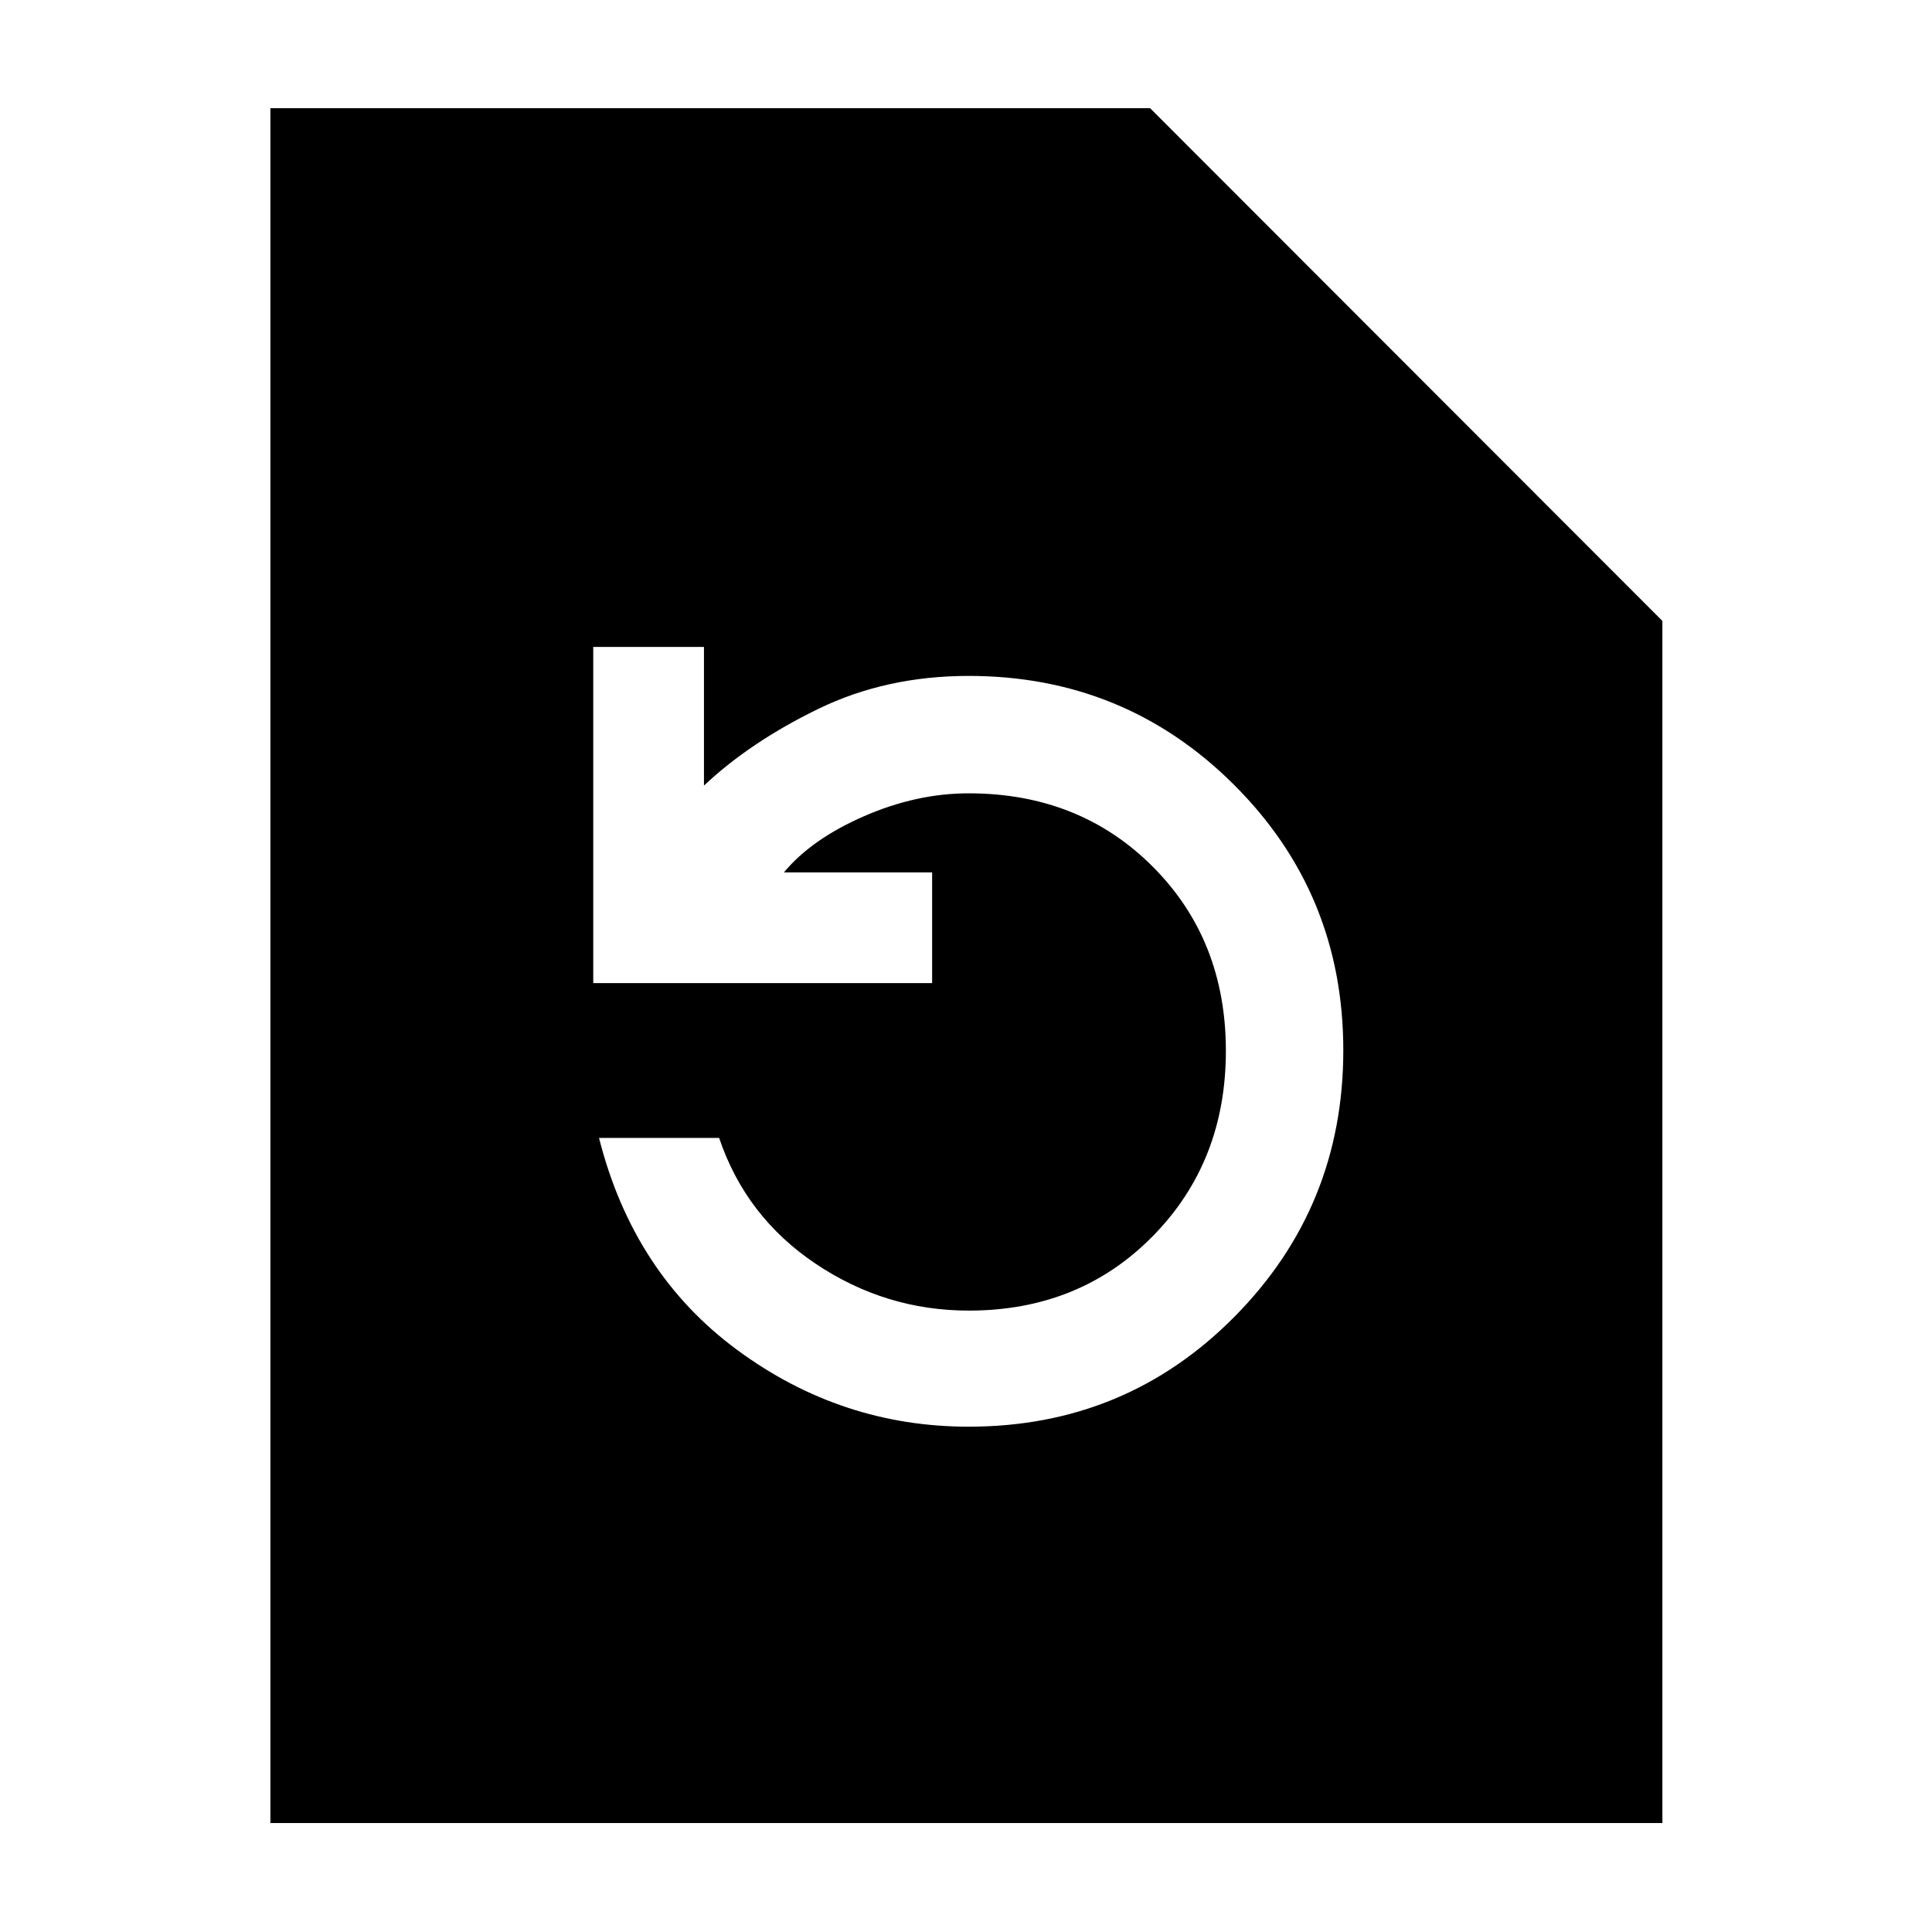 <svg xmlns="http://www.w3.org/2000/svg" height="40" viewBox="0 -960 960 960" width="40"><path d="M481.33-251.09q77.99 0 132.07-54.63 54.08-54.64 54.08-132.39 0-77.76-54.27-131.9-54.27-54.13-131.88-54.13-41.14 0-74.91 16.47-33.77 16.47-56.62 38.03v-68.91h-55.02v167.06h168.39v-55.02h-73.65q13.76-16.56 39.82-27.92 26.06-11.37 51.99-11.37 55.06 0 91.43 36.4 36.37 36.4 36.37 91.57 0 55.18-36.37 92.12-36.37 36.94-91.36 36.94-41.41 0-76.12-23.29-34.7-23.29-47.95-62.51h-59.68q17.03 67.31 68.73 105.4 51.69 38.08 114.95 38.08ZM134.35-54.15v-852.08h437.14l254.54 254.76v597.32H134.35Z"/></svg>